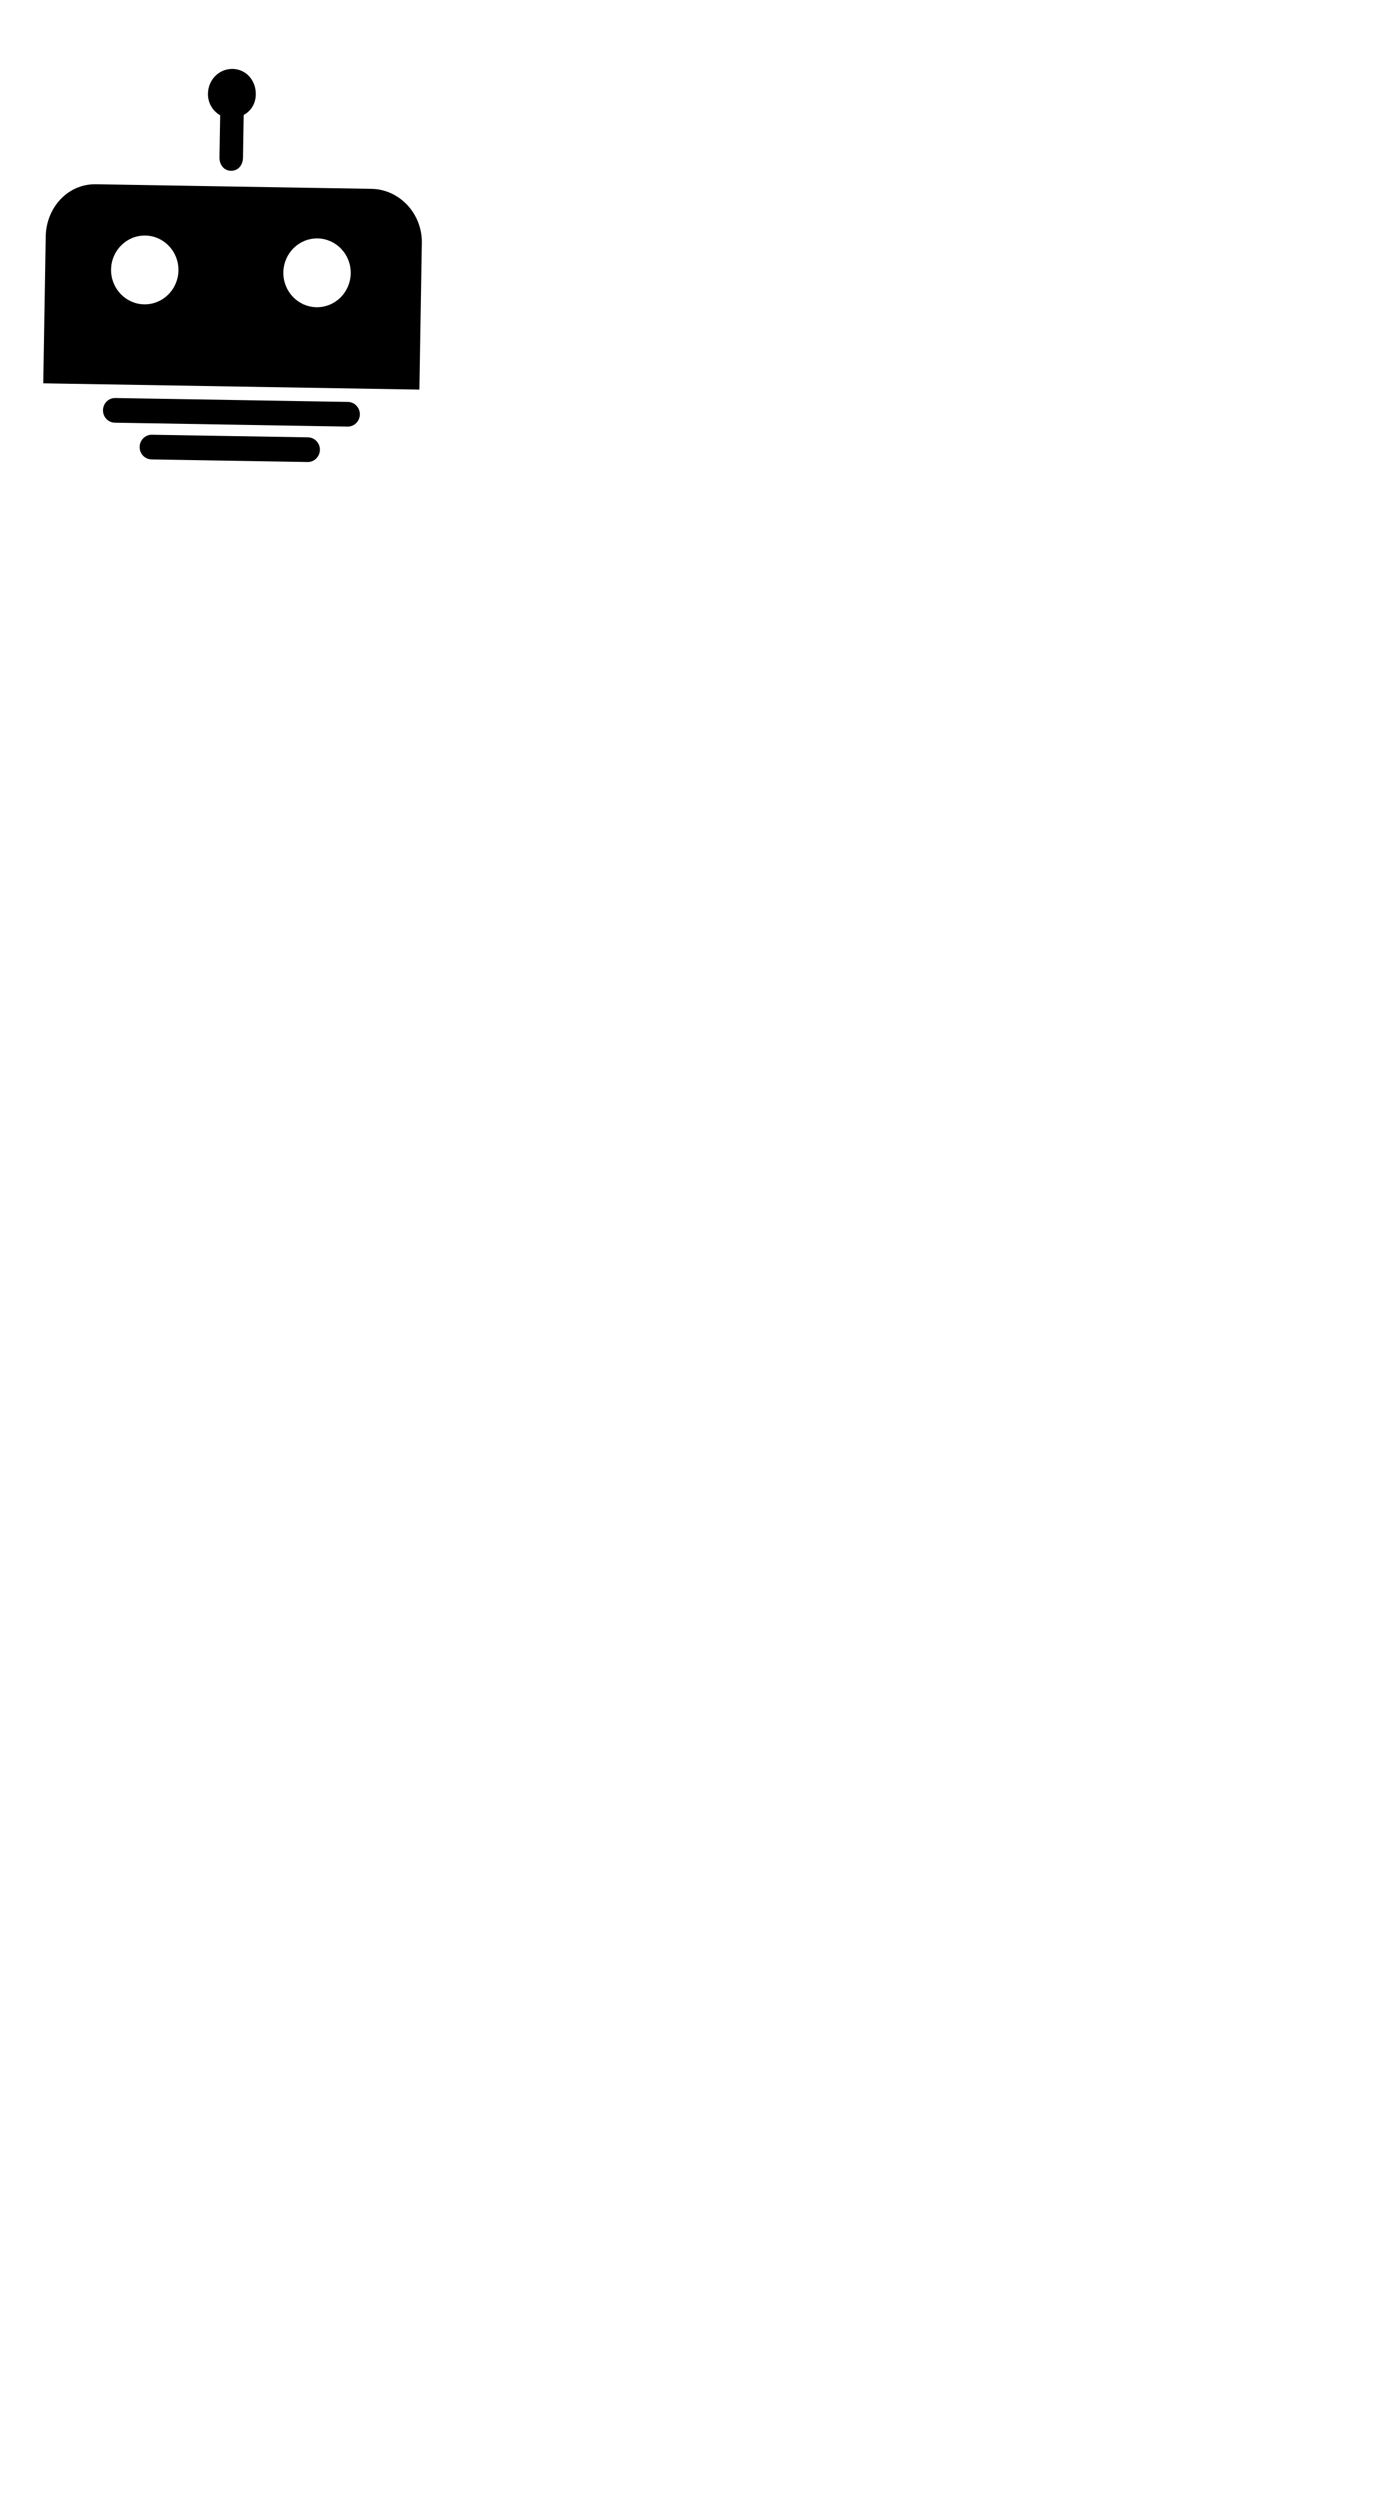 <?xml version="1.0" encoding="UTF-8" standalone="no"?>
<!-- Created with Inkscape (http://www.inkscape.org/) -->

<svg
   xmlns:dc="http://purl.org/dc/elements/1.1/"
   xmlns:cc="http://creativecommons.org/ns#"
   xmlns:rdf="http://www.w3.org/1999/02/22-rdf-syntax-ns#"
   xmlns:svg="http://www.w3.org/2000/svg"
   xmlns="http://www.w3.org/2000/svg"
   xmlns:sodipodi="http://sodipodi.sourceforge.net/DTD/sodipodi-0.dtd"
   xmlns:inkscape="http://www.inkscape.org/namespaces/inkscape"
   width="276.413"
   height="496.2"
   id="svg2"
   version="1.1"
   inkscape:version="0.48.2 r9819"
   sodipodi:docname="laserCutV0.3.svg">
  <defs
     id="defs4">
    <pattern
       id="Hatch"
       x="0"
       y="0"
       patternUnits="userSpaceOnUse"
       width="8"
       height="8">
      <path
         id="path5547"
         d="M8 4 l-4,4"
         stroke-width="0.25"
         stroke="#000000"
         linecap="square" />
      <path
         id="path5549"
         d="M6 2 l-4,4"
         stroke-width="0.25"
         stroke="#000000"
         linecap="square" />
      <path
         id="path5551"
         d="M4 0 l-4,4"
         stroke-width="0.25"
         stroke="#000000"
         linecap="square" />
    </pattern>
    <marker
       orient="auto"
       id="DistanceX"
       style="overflow:visible"
       refX="0"
       refY="0">
      <path
         id="path5544"
         d="M 3,-3 -3,3 M 0,-5 0,5"
         style="stroke:#000000;stroke-width:0.5"
         inkscape:connector-curvature="0" />
    </marker>
    <pattern
       y="0"
       x="0"
       width="8"
       patternUnits="userSpaceOnUse"
       id="Hatch-6"
       height="8">
      <path
         id="path11055"
         stroke-width="0.25"
         stroke="#000000"
         linecap="square"
         d="M8 4 l-4,4" />
      <path
         id="path11057"
         stroke-width="0.25"
         stroke="#000000"
         linecap="square"
         d="M6 2 l-4,4" />
      <path
         id="path11059"
         stroke-width="0.25"
         stroke="#000000"
         linecap="square"
         d="M4 0 l-4,4" />
    </pattern>
    <marker
       style="overflow:visible"
       refY="0"
       refX="0"
       orient="auto"
       id="DistanceX-1">
      <path
         id="path11052"
         style="stroke:#000000;stroke-width:0.5"
         d="M 3,-3 -3,3 M 0,-5 0,5"
         inkscape:connector-curvature="0" />
    </marker>
    <pattern
       id="Hatch-5"
       x="0"
       y="0"
       patternUnits="userSpaceOnUse"
       width="8"
       height="8">
      <path
         id="path4299"
         d="M8 4 l-4,4"
         stroke-width="0.25"
         stroke="#000000"
         linecap="square" />
      <path
         id="path4301"
         d="M6 2 l-4,4"
         stroke-width="0.25"
         stroke="#000000"
         linecap="square" />
      <path
         id="path4303"
         d="M4 0 l-4,4"
         stroke-width="0.25"
         stroke="#000000"
         linecap="square" />
    </pattern>
    <marker
       orient="auto"
       id="DistanceX-5"
       style="overflow:visible"
       refX="0"
       refY="0">
      <path
         id="path4296"
         d="M 3,-3 -3,3 M 0,-5 0,5"
         style="stroke:#000000;stroke-width:0.5"
         inkscape:connector-curvature="0" />
    </marker>
    <pattern
       id="Hatch-2"
       x="0"
       y="0"
       patternUnits="userSpaceOnUse"
       width="8"
       height="8">
      <path
         id="path4256"
         d="M8 4 l-4,4"
         stroke-width="0.25"
         stroke="#000000"
         linecap="square" />
      <path
         id="path4258"
         d="M6 2 l-4,4"
         stroke-width="0.25"
         stroke="#000000"
         linecap="square" />
      <path
         id="path4260"
         d="M4 0 l-4,4"
         stroke-width="0.25"
         stroke="#000000"
         linecap="square" />
    </pattern>
    <marker
       orient="auto"
       id="DistanceX-7"
       style="overflow:visible"
       refX="0"
       refY="0">
      <path
         id="path4253"
         d="M 3,-3 -3,3 M 0,-5 0,5"
         style="stroke:#000000;stroke-width:0.5"
         inkscape:connector-curvature="0" />
    </marker>
  </defs>
  <sodipodi:namedview
     id="base"
     pagecolor="#ffffff"
     bordercolor="#666666"
     borderopacity="1.0"
     inkscape:pageopacity="0.0"
     inkscape:pageshadow="2"
     inkscape:zoom="1.8101934"
     inkscape:cx="99.911799"
     inkscape:cy="401.35766"
     inkscape:document-units="px"
     inkscape:current-layer="layer3"
     showgrid="false"
     fit-margin-top="0"
     fit-margin-left="0"
     fit-margin-right="0"
     fit-margin-bottom="0"
     showborder="true"
     borderlayer="false"
     units="mm"
     inkscape:window-width="1436"
     inkscape:window-height="856"
     inkscape:window-x="307"
     inkscape:window-y="161"
     inkscape:window-maximized="0"
     inkscape:snap-grids="true" />
  <g
     inkscape:groupmode="layer"
     id="layer3"
     inkscape:label="gravure"
     transform="translate(0.154,0.133)">
    <g
       id="Your_Icon"
       transform="matrix(-0.778,-0.013,-0.013,0.778,85.734,14.208)">
      <g
         id="g3285">
        <g
           id="g3287">
          <g
             id="g3289">
            <path
               style="fill-rule:evenodd"
               id="path3291"
               d="M 85.405,30 H 15.065 C 7.849,30 2,36.191 2,43.556 V 81 H 98 V 43.556 C 98,36.191 92.622,30 85.405,30 z M 28.614,60.425 c -4.749,0 -8.598,-3.929 -8.598,-8.775 0,-4.846 3.849,-8.776 8.598,-8.776 4.749,0 8.597,3.93 8.597,8.776 0,4.846 -3.848,8.775 -8.597,8.775 z m 43.971,0 c -4.748,0 -8.598,-3.929 -8.598,-8.775 0,-4.846 3.85,-8.776 8.598,-8.776 4.747,0 8.597,3.93 8.597,8.776 0,4.846 -3.85,8.775 -8.597,8.775 z"
               inkscape:connector-curvature="0" />
          </g>
        </g>
      </g>
      <g
         id="g3293">
        <g
           id="g3295">
          <g
             id="g3297">
            <path
               style="fill-rule:evenodd"
               id="path3299"
               d="m 20.169,84.443 h 59.396 c 1.704,0 3.083,1.409 3.083,3.147 0,1.739 -1.379,3.148 -3.083,3.148 H 20.169 c -1.703,0 -3.084,-1.409 -3.084,-3.148 0,-1.737 1.381,-3.147 3.084,-3.147 z"
               inkscape:connector-curvature="0" />
          </g>
        </g>
      </g>
      <g
         id="g3301">
        <g
           id="g3303">
          <g
             id="g3305">
            <path
               style="fill-rule:evenodd"
               id="path3307"
               d="m 30.213,93.649 h 39.84 c 1.704,0 3.084,1.41 3.084,3.149 0,1.739 -1.38,3.147 -3.084,3.147 h -39.84 c -1.703,0 -3.084,-1.408 -3.084,-3.147 0,-1.739 1.381,-3.149 3.084,-3.149 z"
               inkscape:connector-curvature="0" />
          </g>
        </g>
      </g>
      <g
         id="g3309">
        <g
           id="g3311">
          <g
             id="g3313">
            <path
               style="fill-rule:evenodd"
               id="path3315"
               d="M 57.212,6.41 C 57.212,2.87 54.491,0 51.022,0 47.556,0 45.001,2.87 45.001,6.41 45.001,8.611 46,10.552 48,11.706 v 10.907 c 0,1.869 1.171,3.383 3,3.383 1.831,0 3,-1.514 3,-3.383 V 11.888 c 2,-1.124 3.212,-3.153 3.212,-5.478 z"
               inkscape:connector-curvature="0" />
          </g>
        </g>
      </g>
    </g>
  </g>
  <g
     inkscape:label="top bracket"
     inkscape:groupmode="layer"
     id="layer1"
     transform="translate(-52.84,-4.637)" />
  <g
     inkscape:groupmode="layer"
     id="layer2"
     inkscape:label="bottom bracket"
     transform="translate(-48.844,-0.879)"
     style="display:inline" />
  <g
     inkscape:groupmode="layer"
     id="layer4"
     inkscape:label="V2"
     style="display:inline"
     transform="translate(0.154,0.133)" />
</svg>
